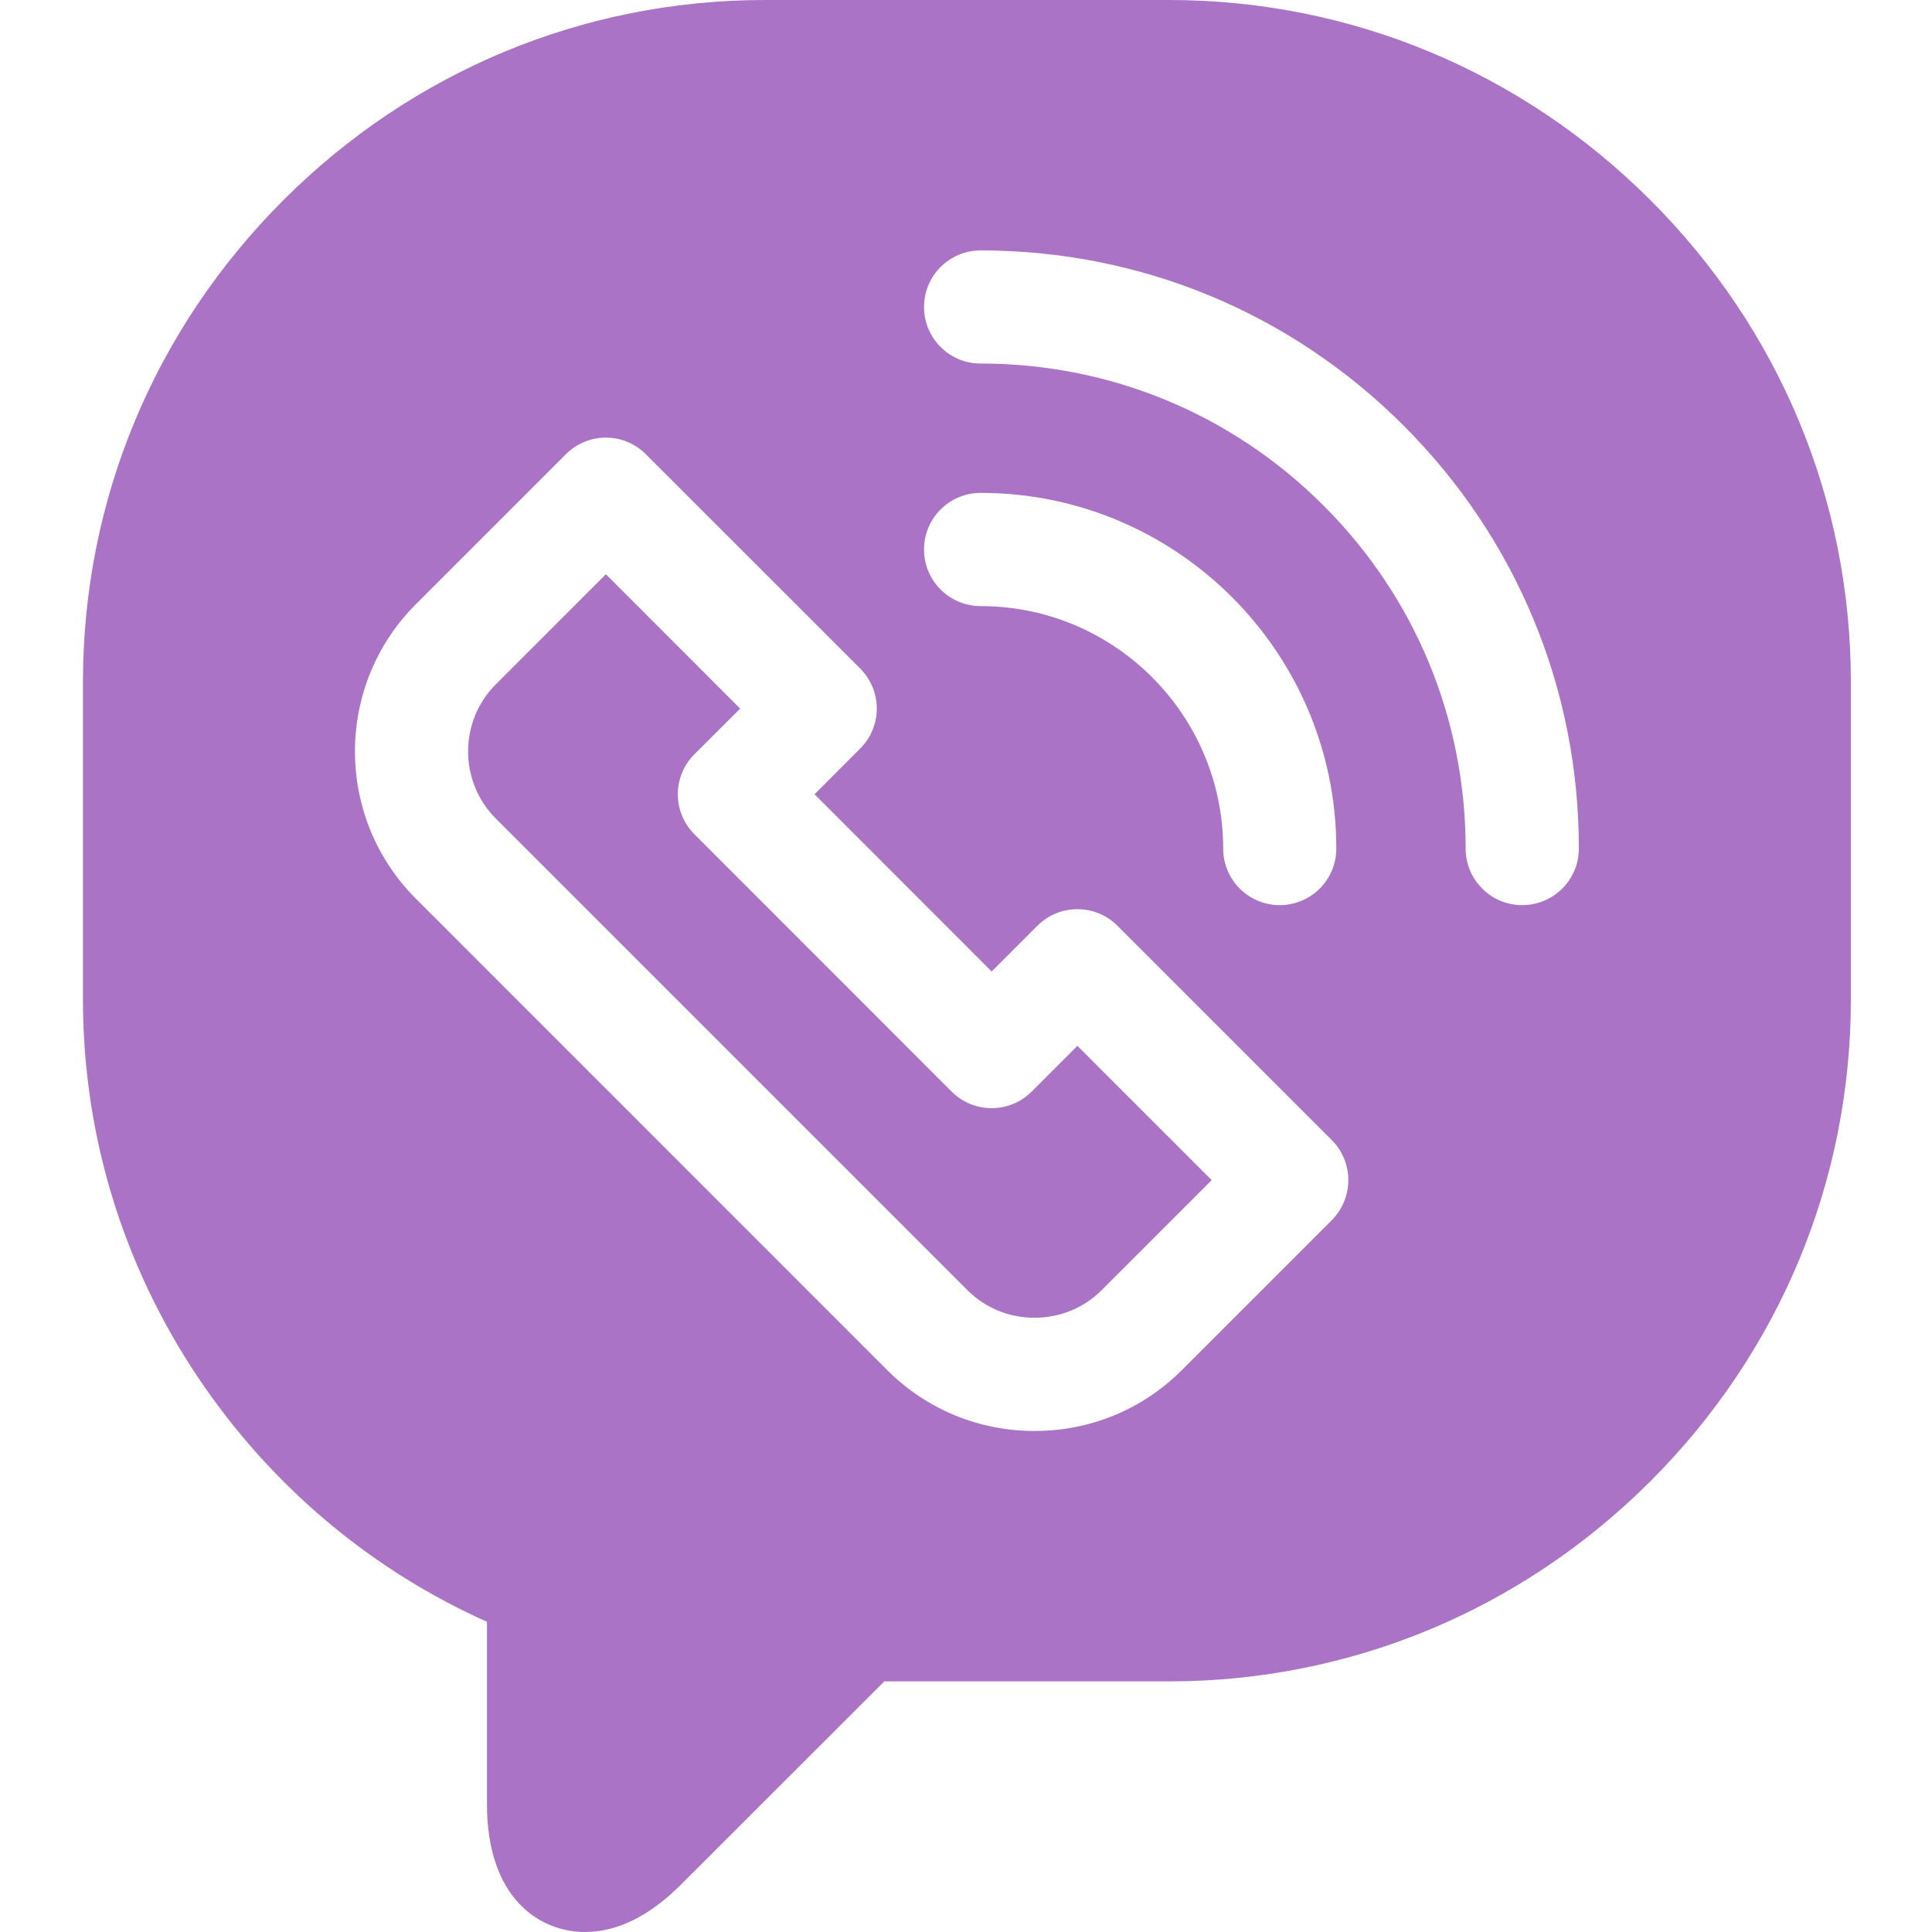 <svg width="18" height="18" viewBox="0 0 18 18" fill="none" xmlns="http://www.w3.org/2000/svg">
<g clip-path="url(#clip0_243_2374)">
<path d="M9.612 10.17C9.406 10.376 9.072 10.376 8.866 10.17L6.47 7.773C6.371 7.674 6.315 7.54 6.315 7.4C6.315 7.26 6.371 7.126 6.47 7.027L6.896 6.602L5.645 5.35L4.62 6.375C4.275 6.72 4.275 7.282 4.62 7.627L9.013 12.02C9.179 12.186 9.401 12.277 9.638 12.277C9.876 12.277 10.098 12.186 10.264 12.02L11.289 10.995L10.038 9.744L9.612 10.17Z" fill="#AA73C5"/>
<path d="M17.244 6.353C17.244 4.662 16.581 3.069 15.378 1.866C14.175 0.663 12.581 0 10.891 0H7.126C7.126 0 7.126 0 7.126 0C5.436 0 3.842 0.663 2.639 1.866C1.436 3.069 0.773 4.662 0.773 6.353V9.312C0.773 10.621 1.173 11.88 1.928 12.954C2.595 13.901 3.491 14.641 4.537 15.11V16.809C4.537 17.688 5.029 18 5.45 18C5.751 18 6.052 17.851 6.345 17.558L8.239 15.665H10.891C12.581 15.665 14.175 15.002 15.378 13.799C16.581 12.596 17.244 11.002 17.244 9.312L17.244 6.353ZM12.408 11.368L11.01 12.766C10.645 13.131 10.158 13.332 9.639 13.332C9.119 13.332 8.633 13.131 8.267 12.766L3.874 8.372C3.118 7.616 3.118 6.386 3.874 5.63L5.272 4.232C5.371 4.133 5.505 4.077 5.645 4.077C5.784 4.077 5.919 4.133 6.017 4.232L8.015 6.229C8.113 6.328 8.169 6.462 8.169 6.602C8.169 6.741 8.113 6.876 8.014 6.974L7.589 7.4L9.239 9.051L9.665 8.625C9.871 8.419 10.205 8.419 10.411 8.625L12.408 10.622C12.507 10.721 12.562 10.855 12.562 10.995C12.562 11.135 12.507 11.269 12.408 11.368ZM8.609 5.119C8.609 4.828 8.845 4.592 9.137 4.592C10.964 4.592 12.45 6.079 12.45 7.906C12.45 8.197 12.214 8.433 11.923 8.433C11.632 8.433 11.396 8.197 11.396 7.906C11.396 6.66 10.382 5.647 9.137 5.647C8.845 5.647 8.609 5.411 8.609 5.119ZM14.182 8.433C13.891 8.433 13.655 8.197 13.655 7.906C13.655 6.699 13.185 5.564 12.332 4.711C11.478 3.857 10.343 3.387 9.136 3.387C8.845 3.387 8.609 3.151 8.609 2.86C8.609 2.569 8.845 2.333 9.136 2.333C10.625 2.333 12.024 2.912 13.077 3.965C14.13 5.018 14.71 6.417 14.71 7.906C14.71 8.197 14.473 8.433 14.182 8.433Z" fill="#AA73C5"/>
</g>
<defs>
<clipPath id="clip0_243_2374">
<rect width="18" height="18" fill="white"/>
</clipPath>
</defs>
</svg>
